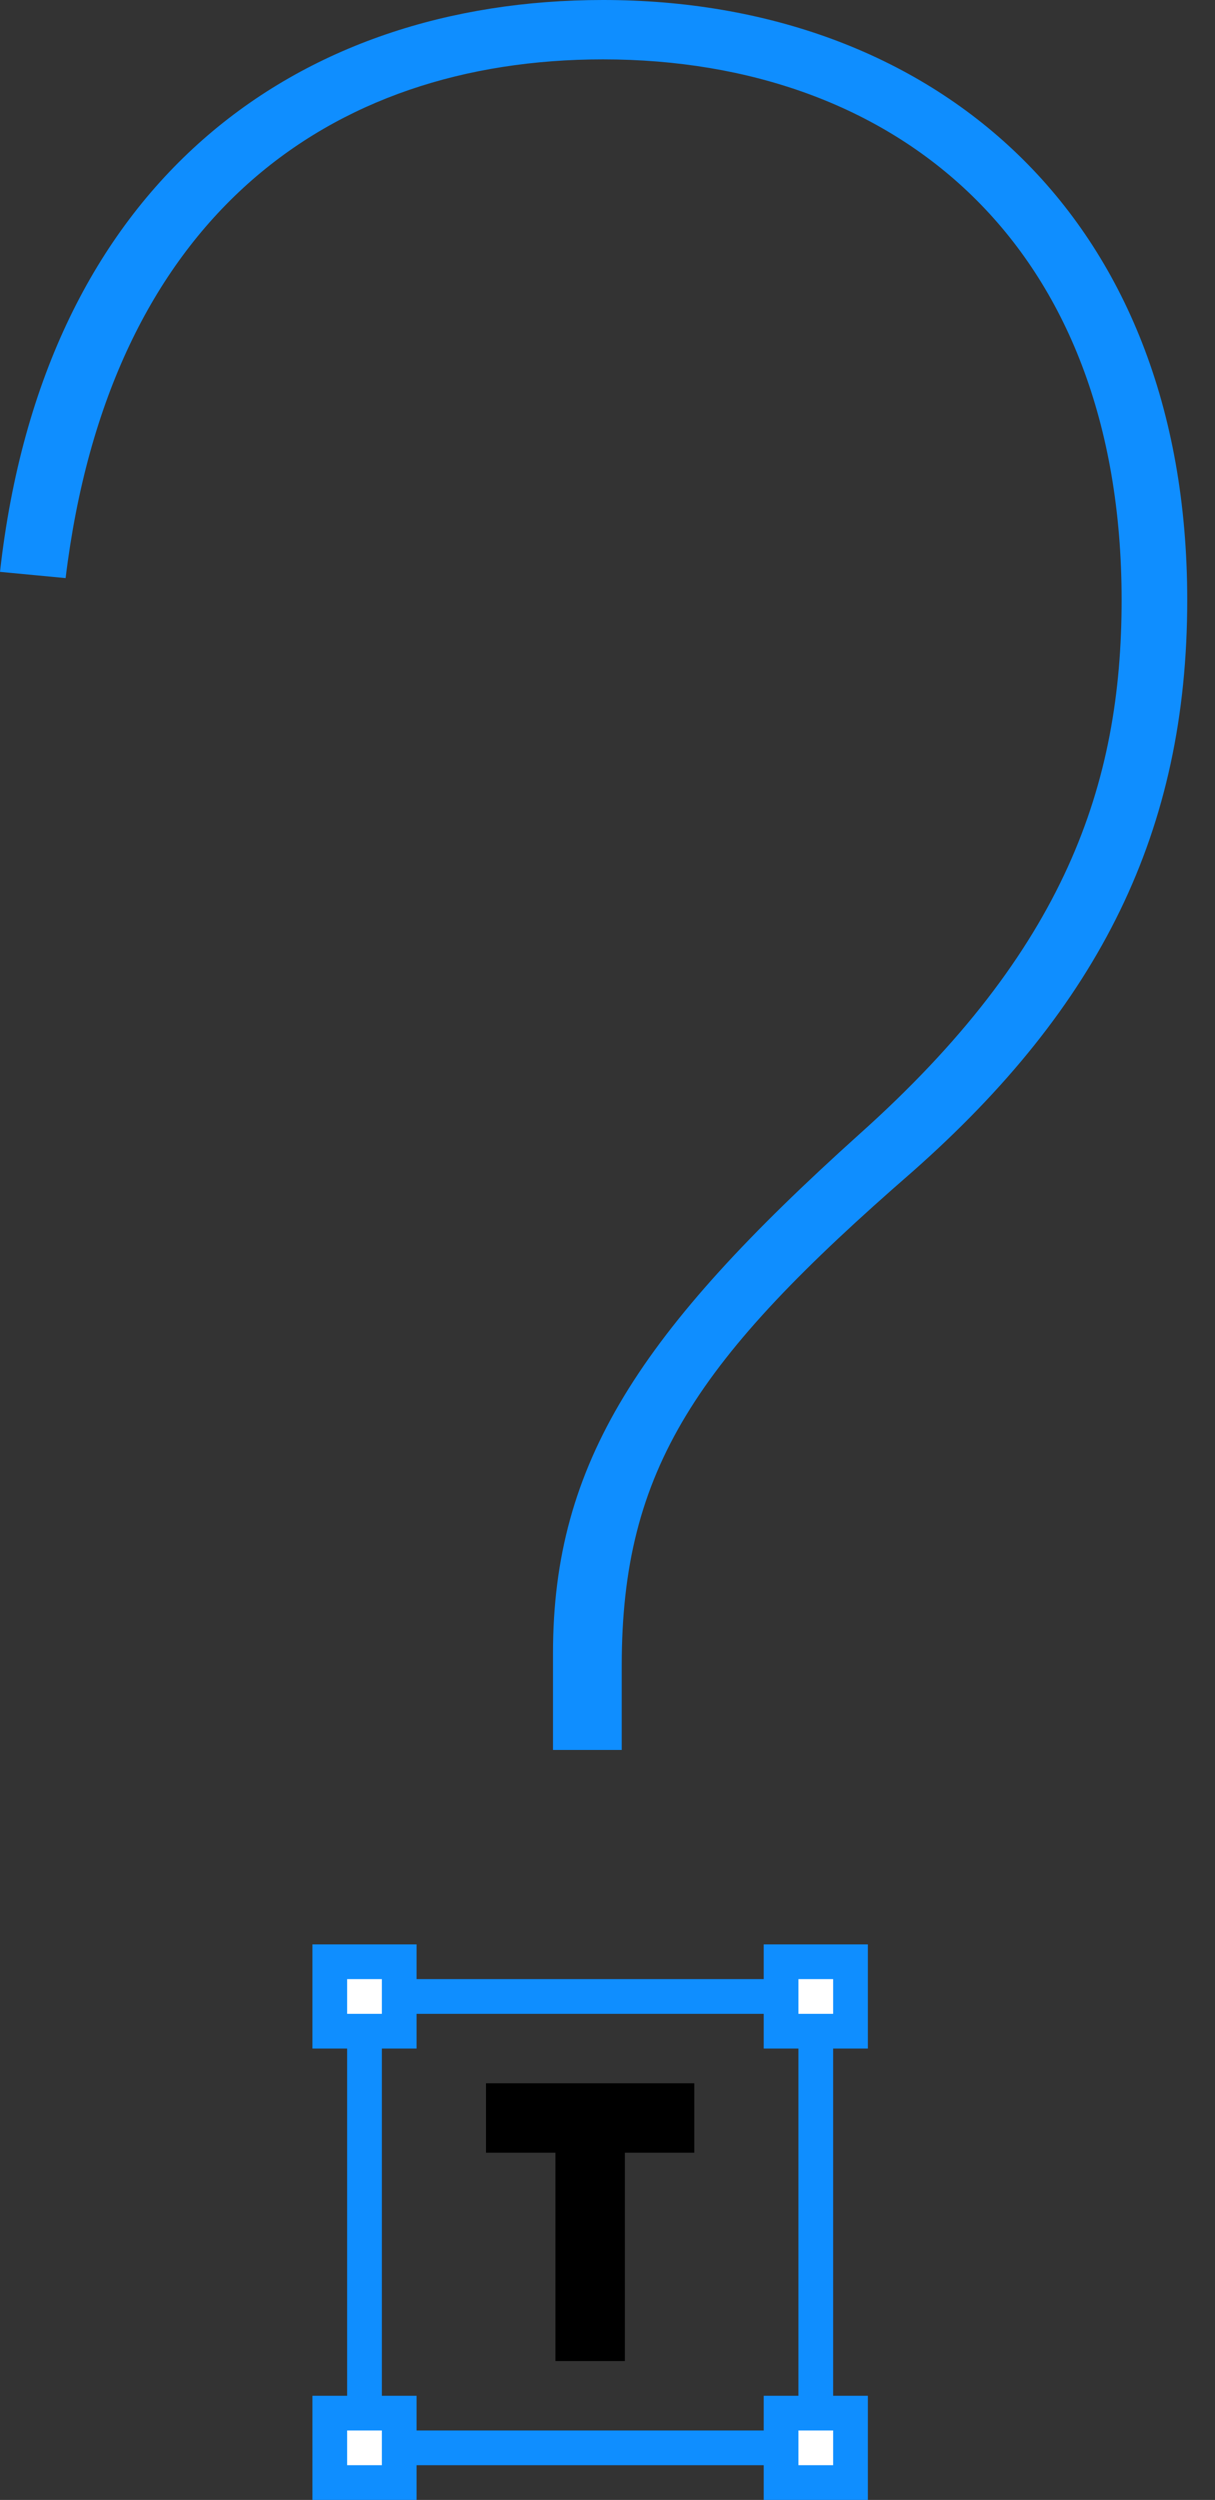 <svg width="35" height="72" viewBox="0 0 35 72" fill="none" xmlns="http://www.w3.org/2000/svg">
<rect x="0" y="0" width="35" height="72" fill="#333333" stroke="none"/>
<rect x="10.5" y="57.5" width="13" height="13" stroke="#0F8EFF"/>
<path d="M9.5 56.5H11.5V58.5H9.5V56.5Z" fill="white" stroke="#0F8EFF" stroke-miterlimit="10"/>
<path d="M22.5 56.5H24.5V58.5H22.5V56.5Z" fill="white" stroke="#0F8EFF" stroke-miterlimit="10"/>
<path d="M22.5 69.5H24.5V71.5H22.5V69.5Z" fill="white" stroke="#0F8EFF" stroke-miterlimit="10"/>
<path d="M9.5 69.5H11.5V71.5H9.5V69.5Z" fill="white" stroke="#0F8EFF" stroke-miterlimit="10"/>
<rect x="14" y="60" width="6" height="2" fill="black"/>
<rect x="18" y="61" width="7" height="2" transform="rotate(90 18 61)" fill="black"/>
<path d="M17.91 50.4V47.97C17.91 42.3 20.07 39.15 26.28 33.75C31.68 28.98 34.2 23.94 34.2 17.28C34.2 6.12 26.82 0 17.37 0C8.55 0 1.26 5.22 0 16.47L1.89 16.65C3.15 6.3 9.45 1.71 17.37 1.71C25.83 1.71 32.31 7.02 32.31 17.28C32.31 22.59 30.69 27.36 24.75 32.67C18.45 38.34 15.93 42.12 15.93 47.61V50.4H17.91Z" fill="#0F8EFF"/>
</svg>
